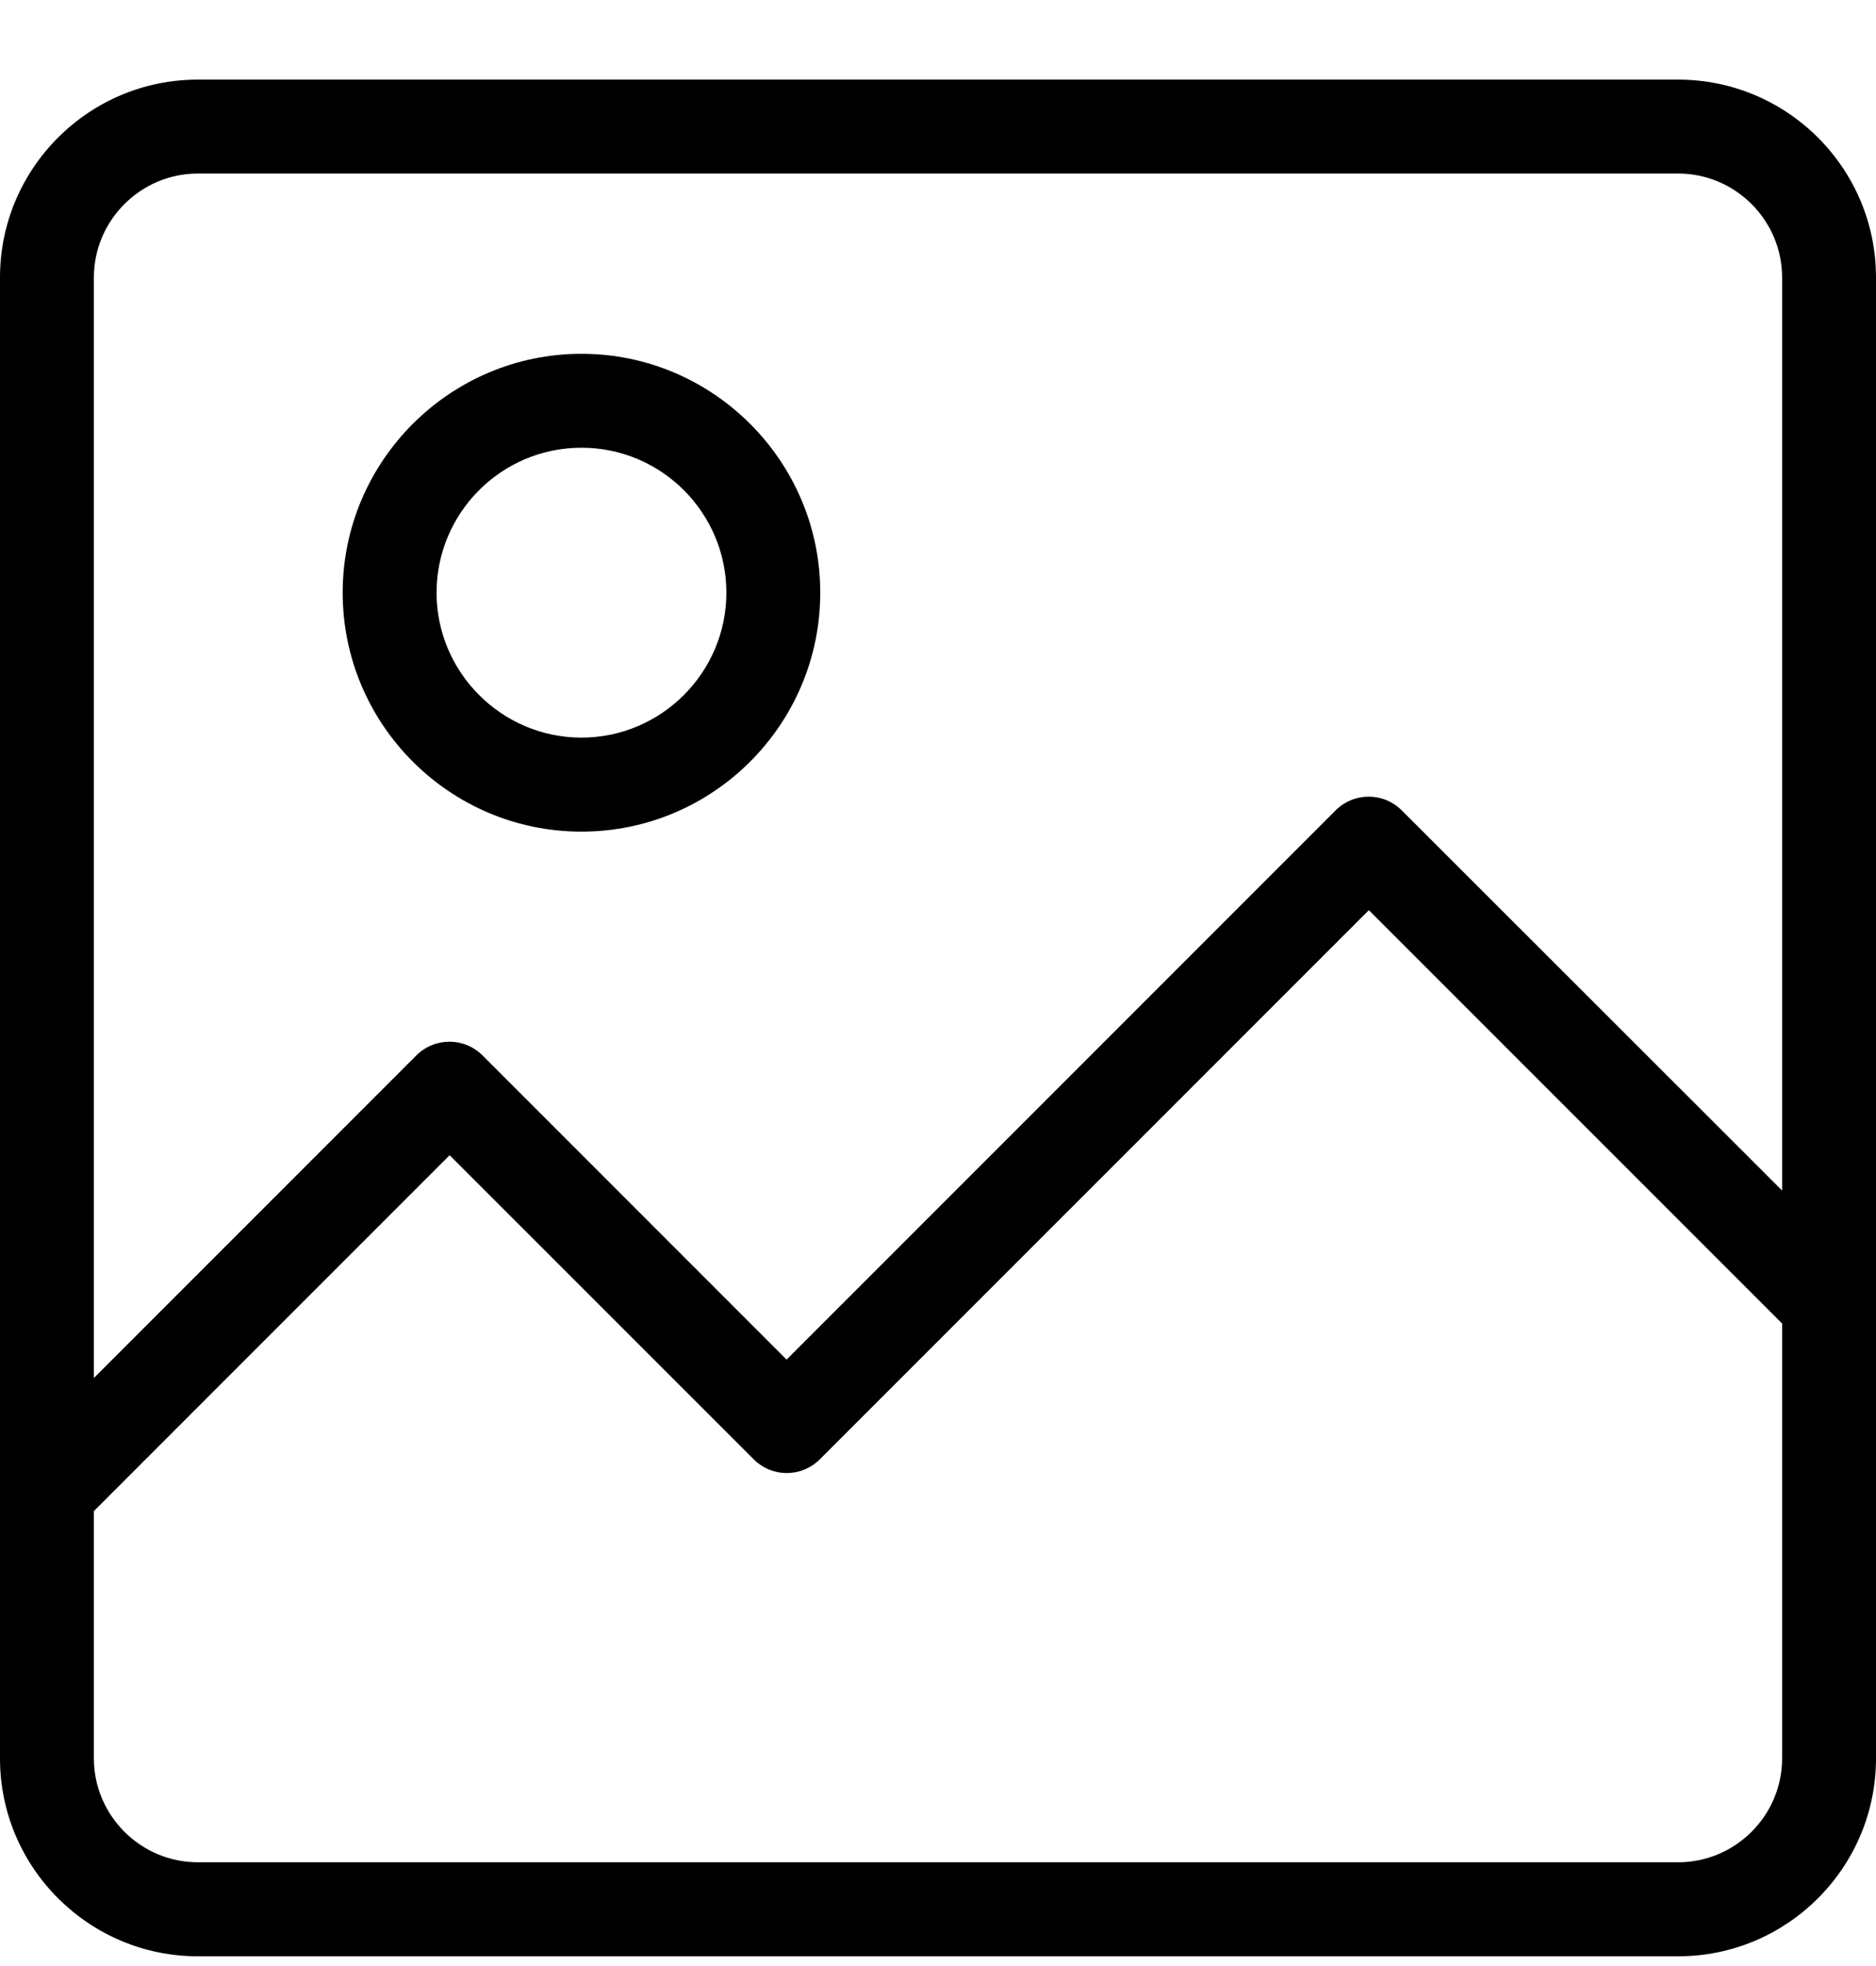 <svg width="21" height="22" viewBox="0 0 21 22" fill="none" xmlns="http://www.w3.org/2000/svg">
<path d="M0 19.677C0 20.899 0.996 21.891 2.214 21.891H18.786C20.009 21.891 21 20.895 21 19.677V3.105C21 1.882 20.005 0.891 18.786 0.891H2.214C0.991 0.891 0 1.886 0 3.105V19.677ZM18.786 20.839H2.214C1.575 20.839 1.051 20.316 1.051 19.677V16.909L5.033 12.927L8.436 16.329C8.642 16.535 8.972 16.535 9.178 16.329L15.323 10.185L19.949 14.81V19.677C19.949 20.316 19.425 20.839 18.786 20.839ZM2.214 1.942H18.786C19.425 1.942 19.949 2.465 19.949 3.105V13.322L15.692 9.069C15.486 8.863 15.156 8.863 14.95 9.069L8.805 15.214L5.402 11.811C5.196 11.605 4.866 11.605 4.66 11.811L1.051 15.42V3.105C1.051 2.465 1.575 1.942 2.214 1.942Z" fill="black"/>
<path d="M6.509 9.306C7.985 9.306 9.182 8.104 9.182 6.632C9.182 5.16 7.981 3.959 6.509 3.959C5.037 3.959 3.836 5.16 3.836 6.632C3.836 8.104 5.033 9.306 6.509 9.306ZM6.509 5.01C7.406 5.01 8.131 5.74 8.131 6.632C8.131 7.525 7.402 8.254 6.509 8.254C5.617 8.254 4.887 7.525 4.887 6.632C4.887 5.74 5.612 5.01 6.509 5.01Z" fill="black"/>
</svg>
